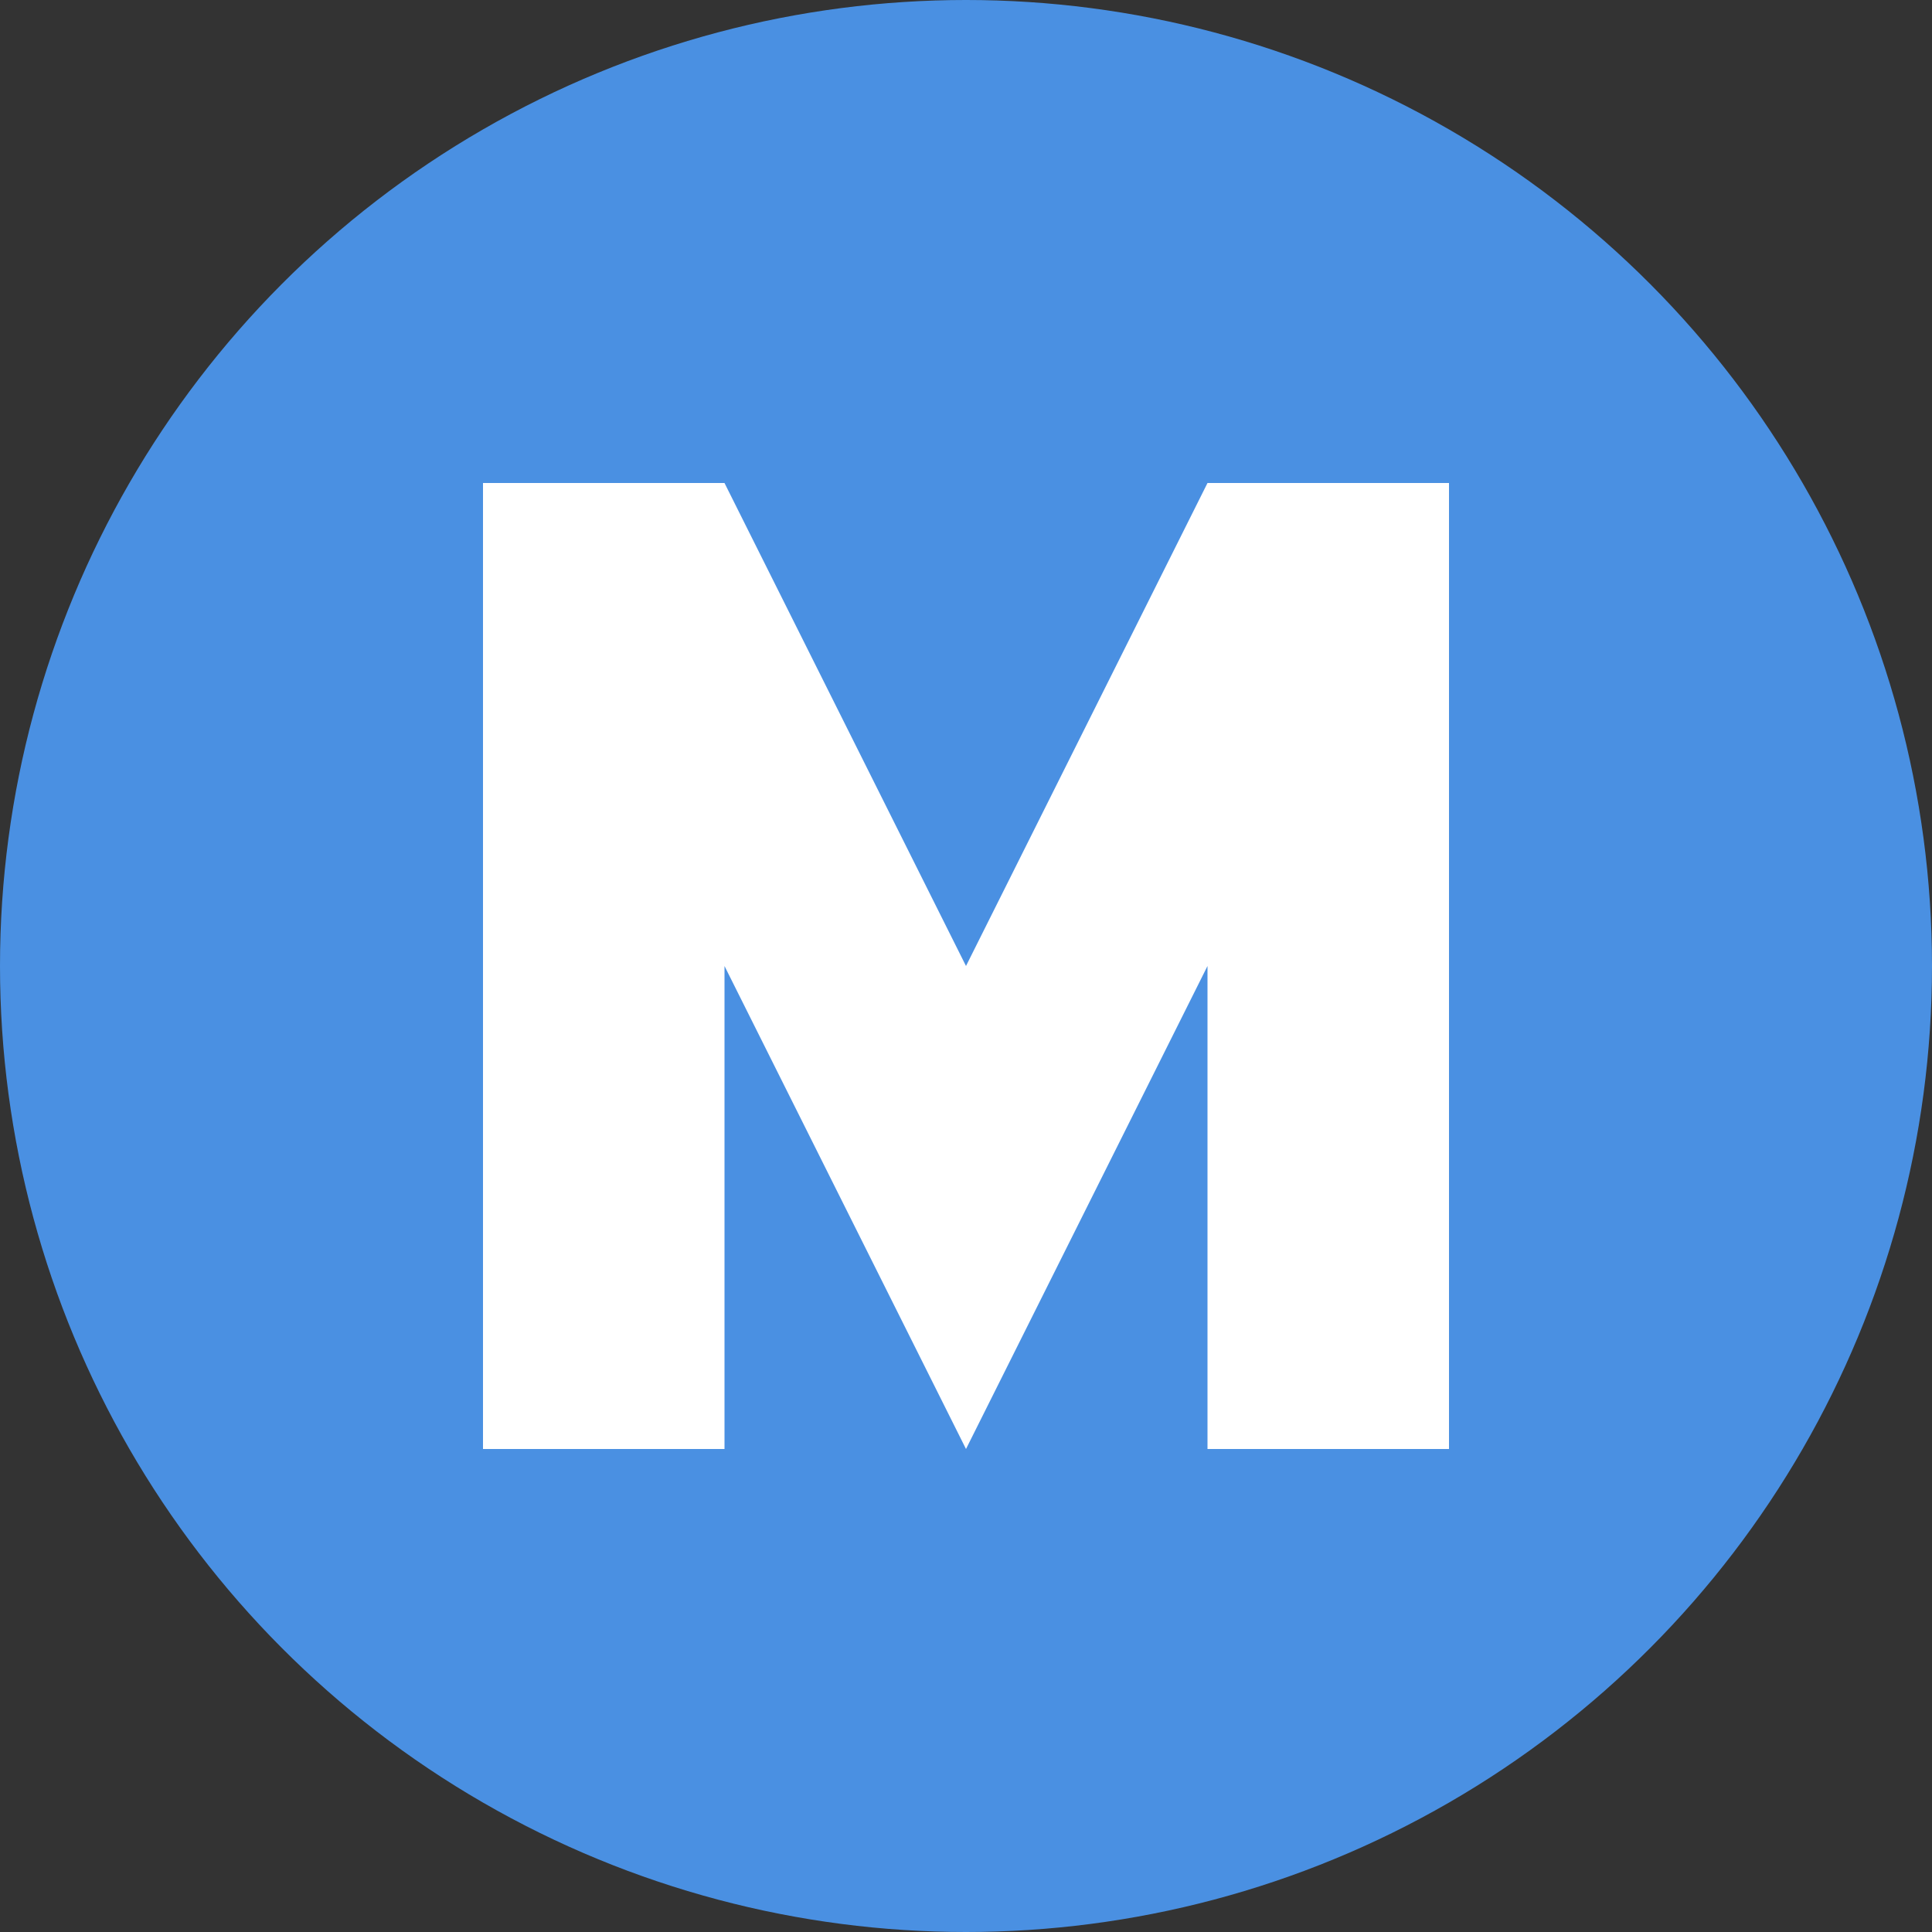 <?xml version="1.0" encoding="UTF-8" standalone="no"?>
<svg width="32" height="32" viewBox="0 0 32 32" fill="none" xmlns="http://www.w3.org/2000/svg">
    <rect x="0" y="0" width="32" height="32" fill="#333333" stroke="none"/>
    <!-- Fond du logo -->
    <circle cx="16" cy="16" r="16" fill="#4A90E2"/>
    
    <!-- Stylisation MP pour Maison Provence -->
    <path d="M8 8 L8 24 L12 24 L12 16 L16 24 L20 16 L20 24 L24 24 L24 8 L20 8 L16 16 L12 8 Z" fill="white"/>
</svg>
